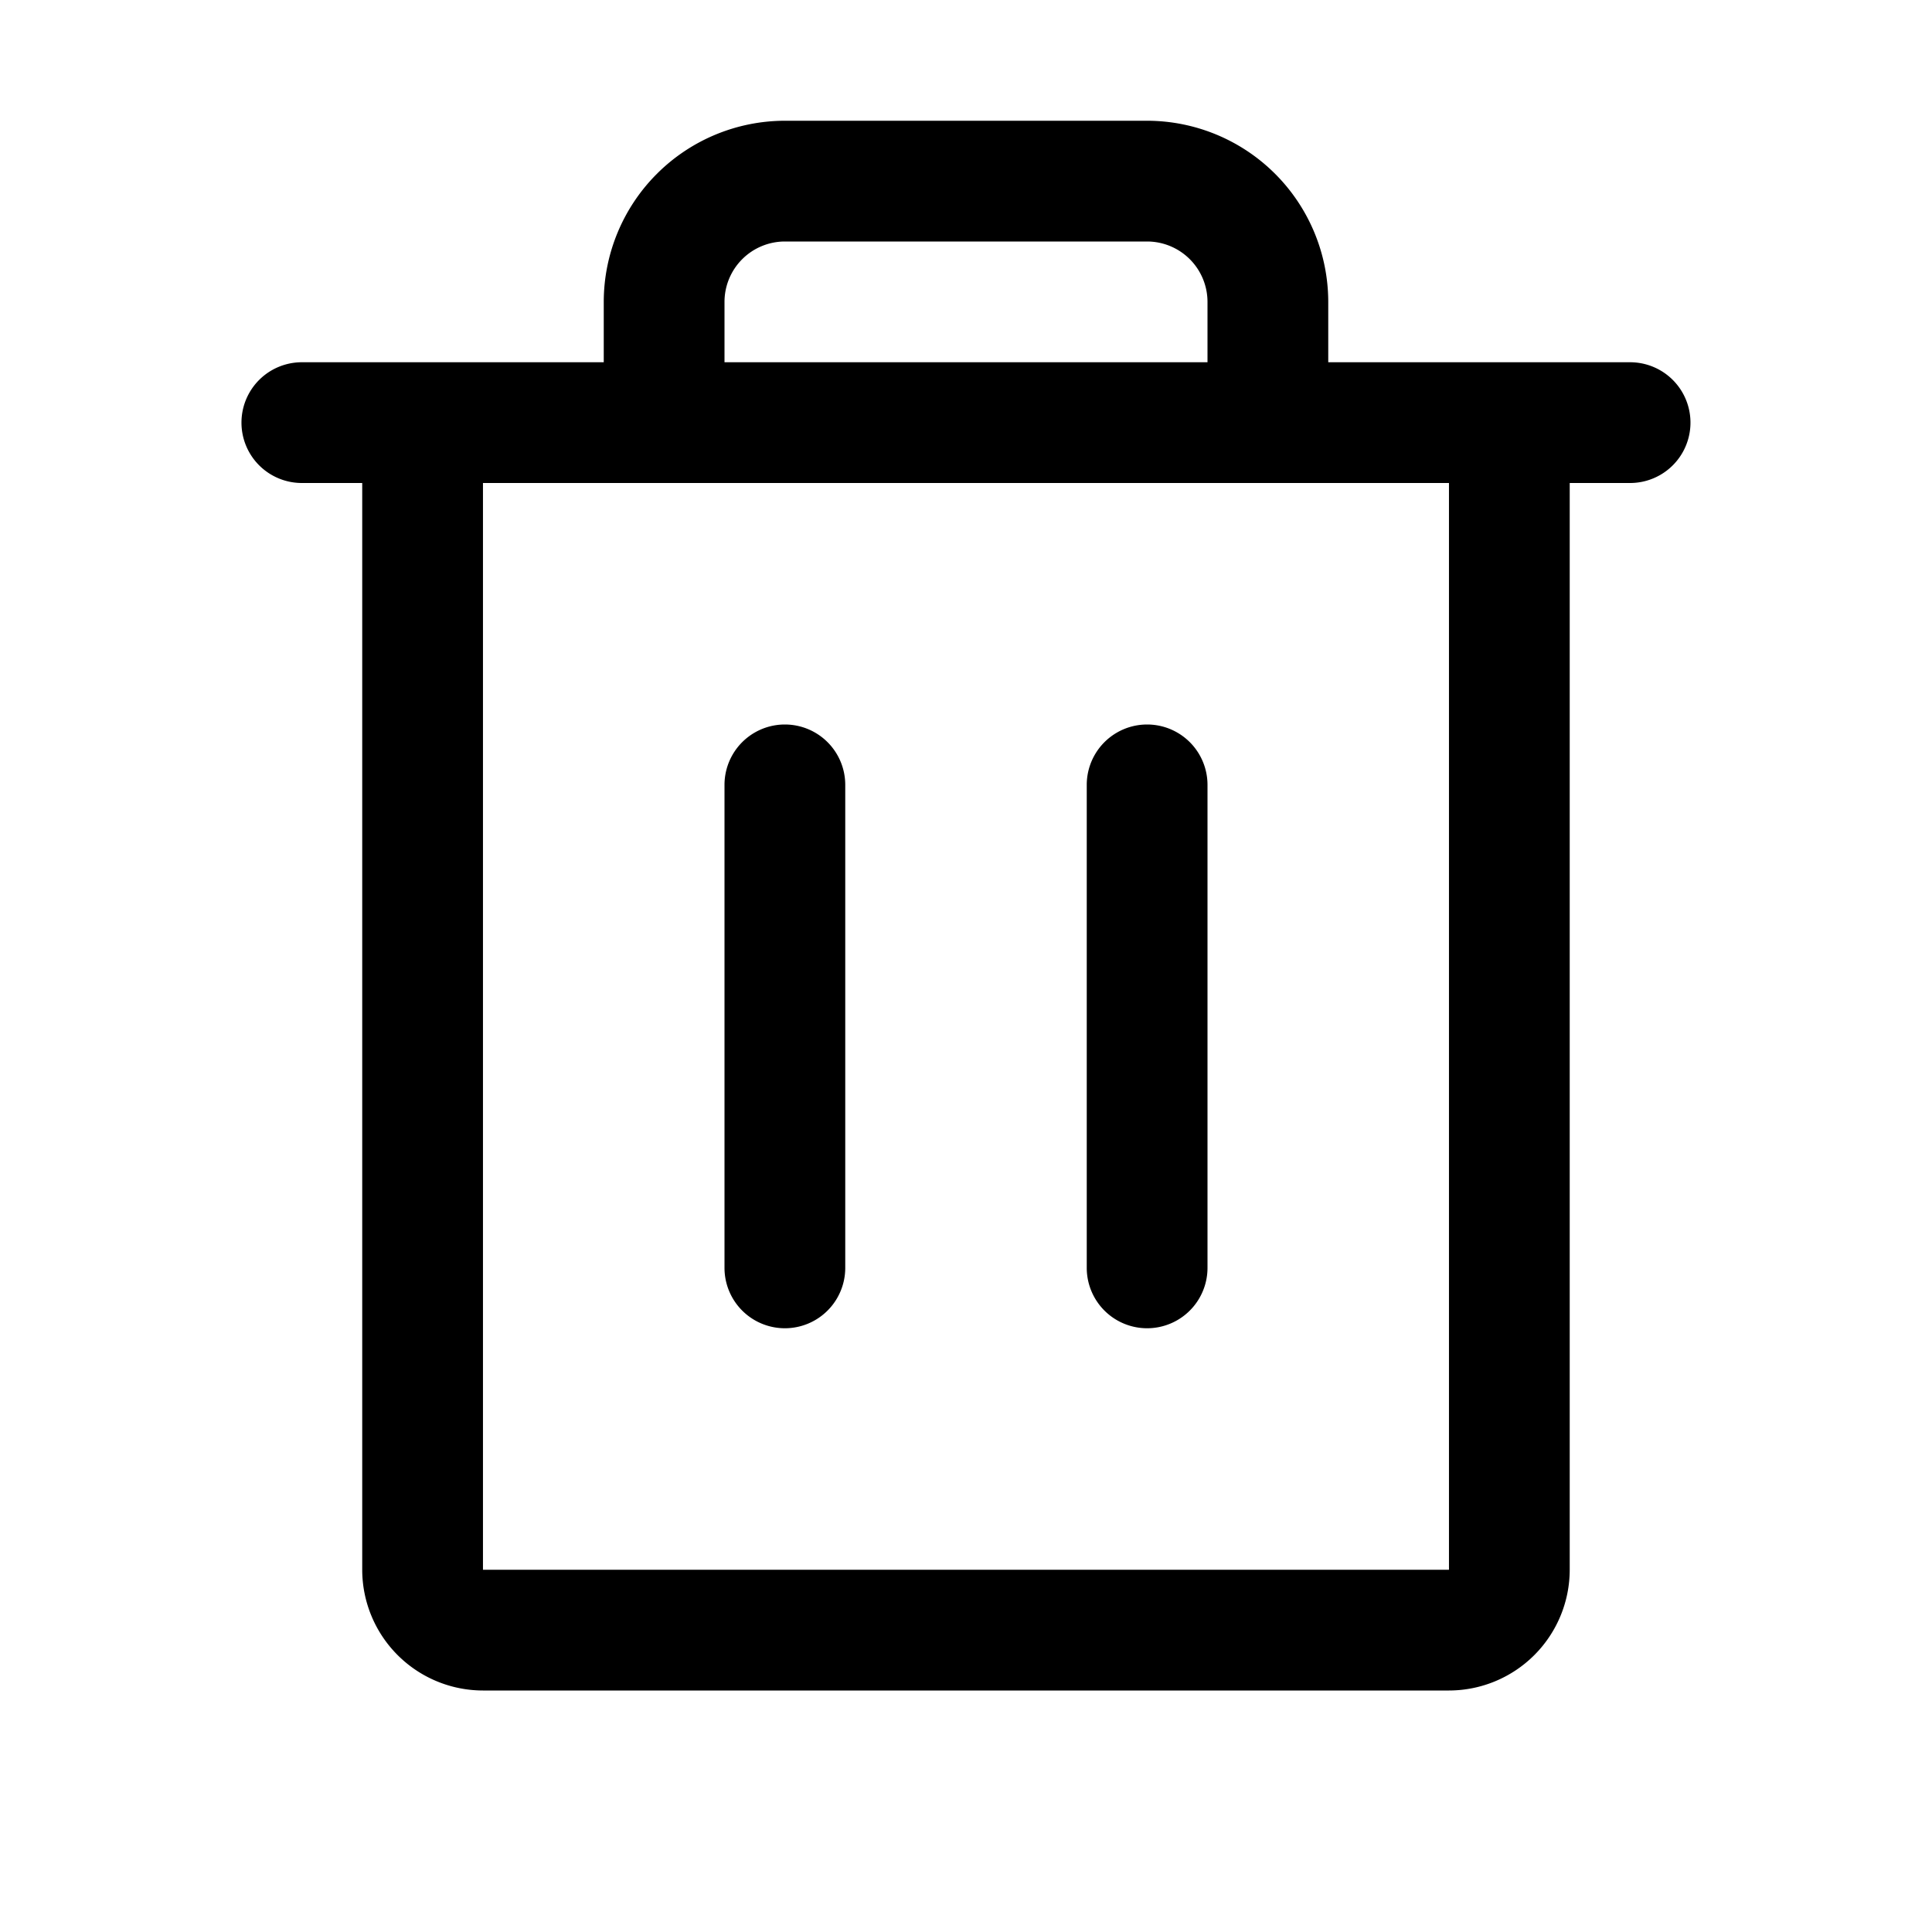 <svg id="Flat" xmlns="http://www.w3.org/2000/svg" viewBox="0 0 256 256">
  <path d="M215.996,48H176V40a24.027,24.027,0,0,0-24-24H104A24.027,24.027,0,0,0,80,40v8H39.996a8,8,0,0,0,0,16h8V208a16.018,16.018,0,0,0,16,16h128a16.018,16.018,0,0,0,16-16V64h8a8,8,0,0,0,0-16ZM96,40a8.009,8.009,0,0,1,8-8h48a8.009,8.009,0,0,1,8,8v8H96Zm95.996,168h-128V64h128ZM112,104v64a8,8,0,0,1-16,0V104a8,8,0,0,1,16,0Zm48,0v64a8,8,0,0,1-16,0V104a8,8,0,0,1,16,0Z"/>
</svg>
